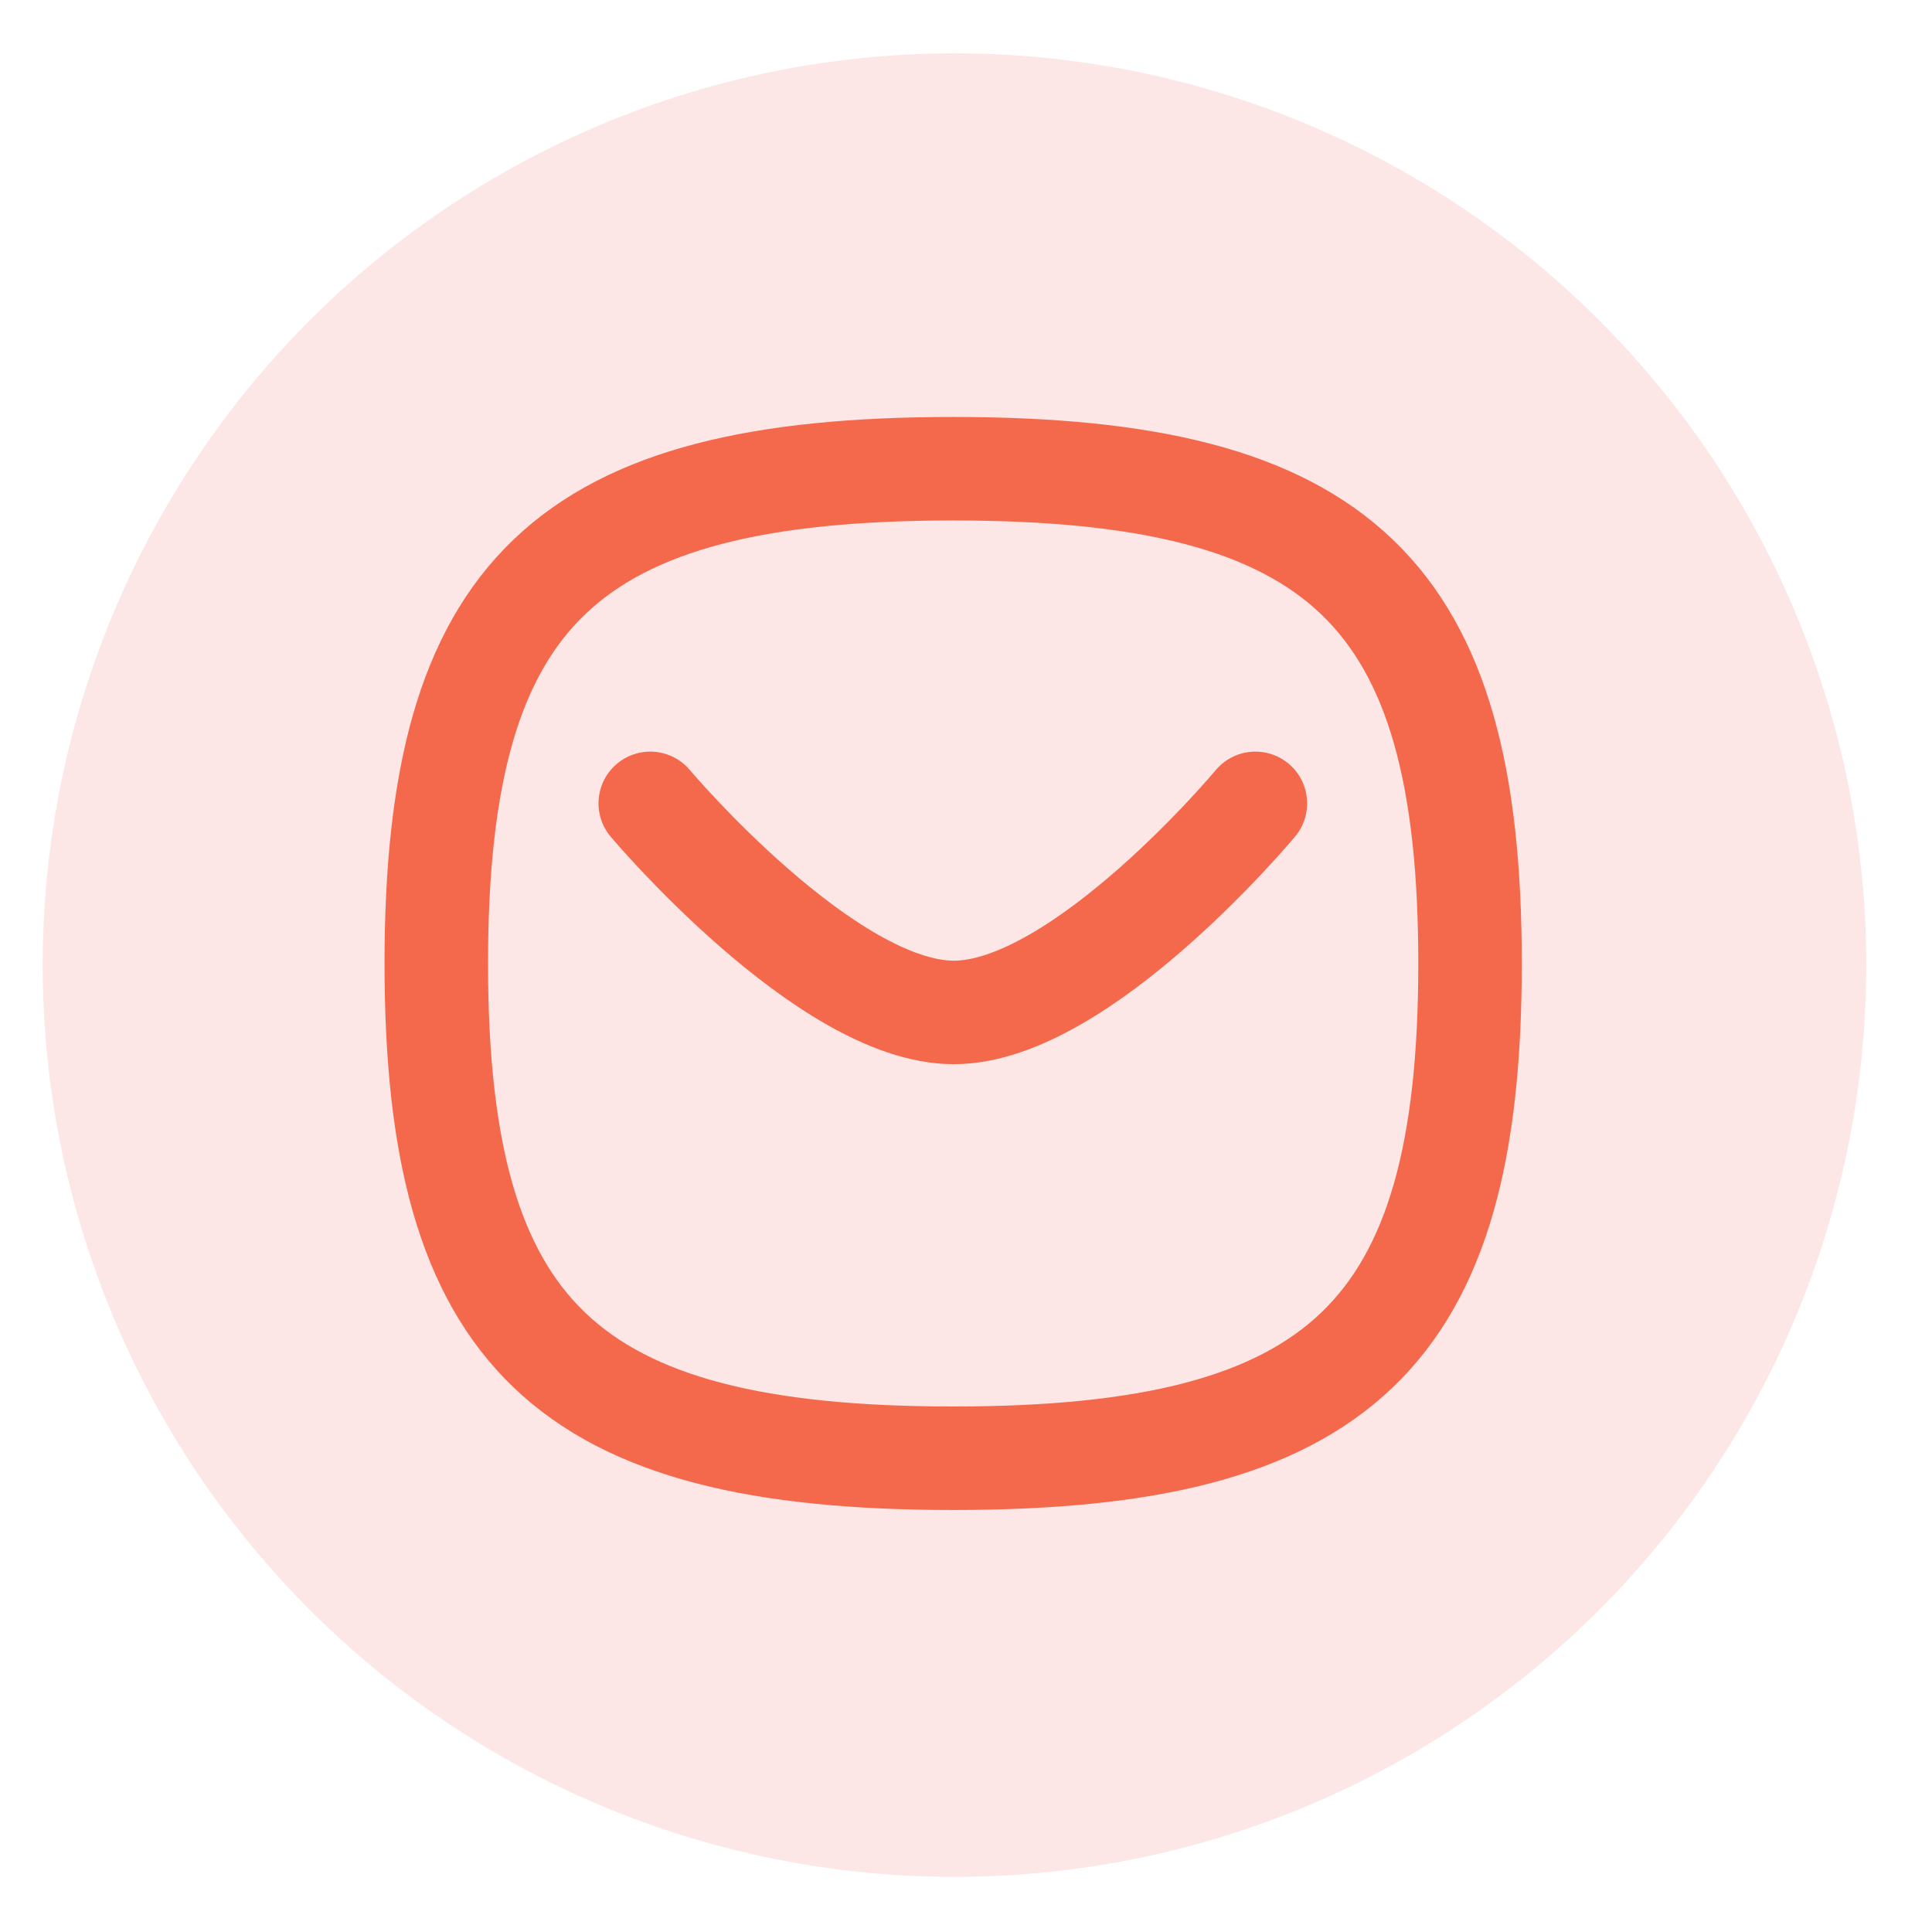 <svg width="28" height="28" viewBox="0 0 28 28" fill="none" xmlns="http://www.w3.org/2000/svg">
<circle cx="13.833" cy="13.987" r="13.214" fill="#EB5757" fill-opacity="0.15"/>
<path d="M18.194 11.643C18.194 11.643 15.67 14.673 13.823 14.673C11.977 14.673 9.424 11.643 9.424 11.643" stroke="#F4694C" stroke-width="1.5" stroke-linecap="round" stroke-linejoin="round"/>
<path fill-rule="evenodd" clip-rule="evenodd" d="M6.323 13.964C6.323 8.585 8.196 6.793 13.814 6.793C19.432 6.793 21.305 8.585 21.305 13.964C21.305 19.341 19.432 21.134 13.814 21.134C8.196 21.134 6.323 19.341 6.323 13.964Z" stroke="#F4694C" stroke-width="1.5" stroke-linecap="round" stroke-linejoin="round"/>
</svg>
